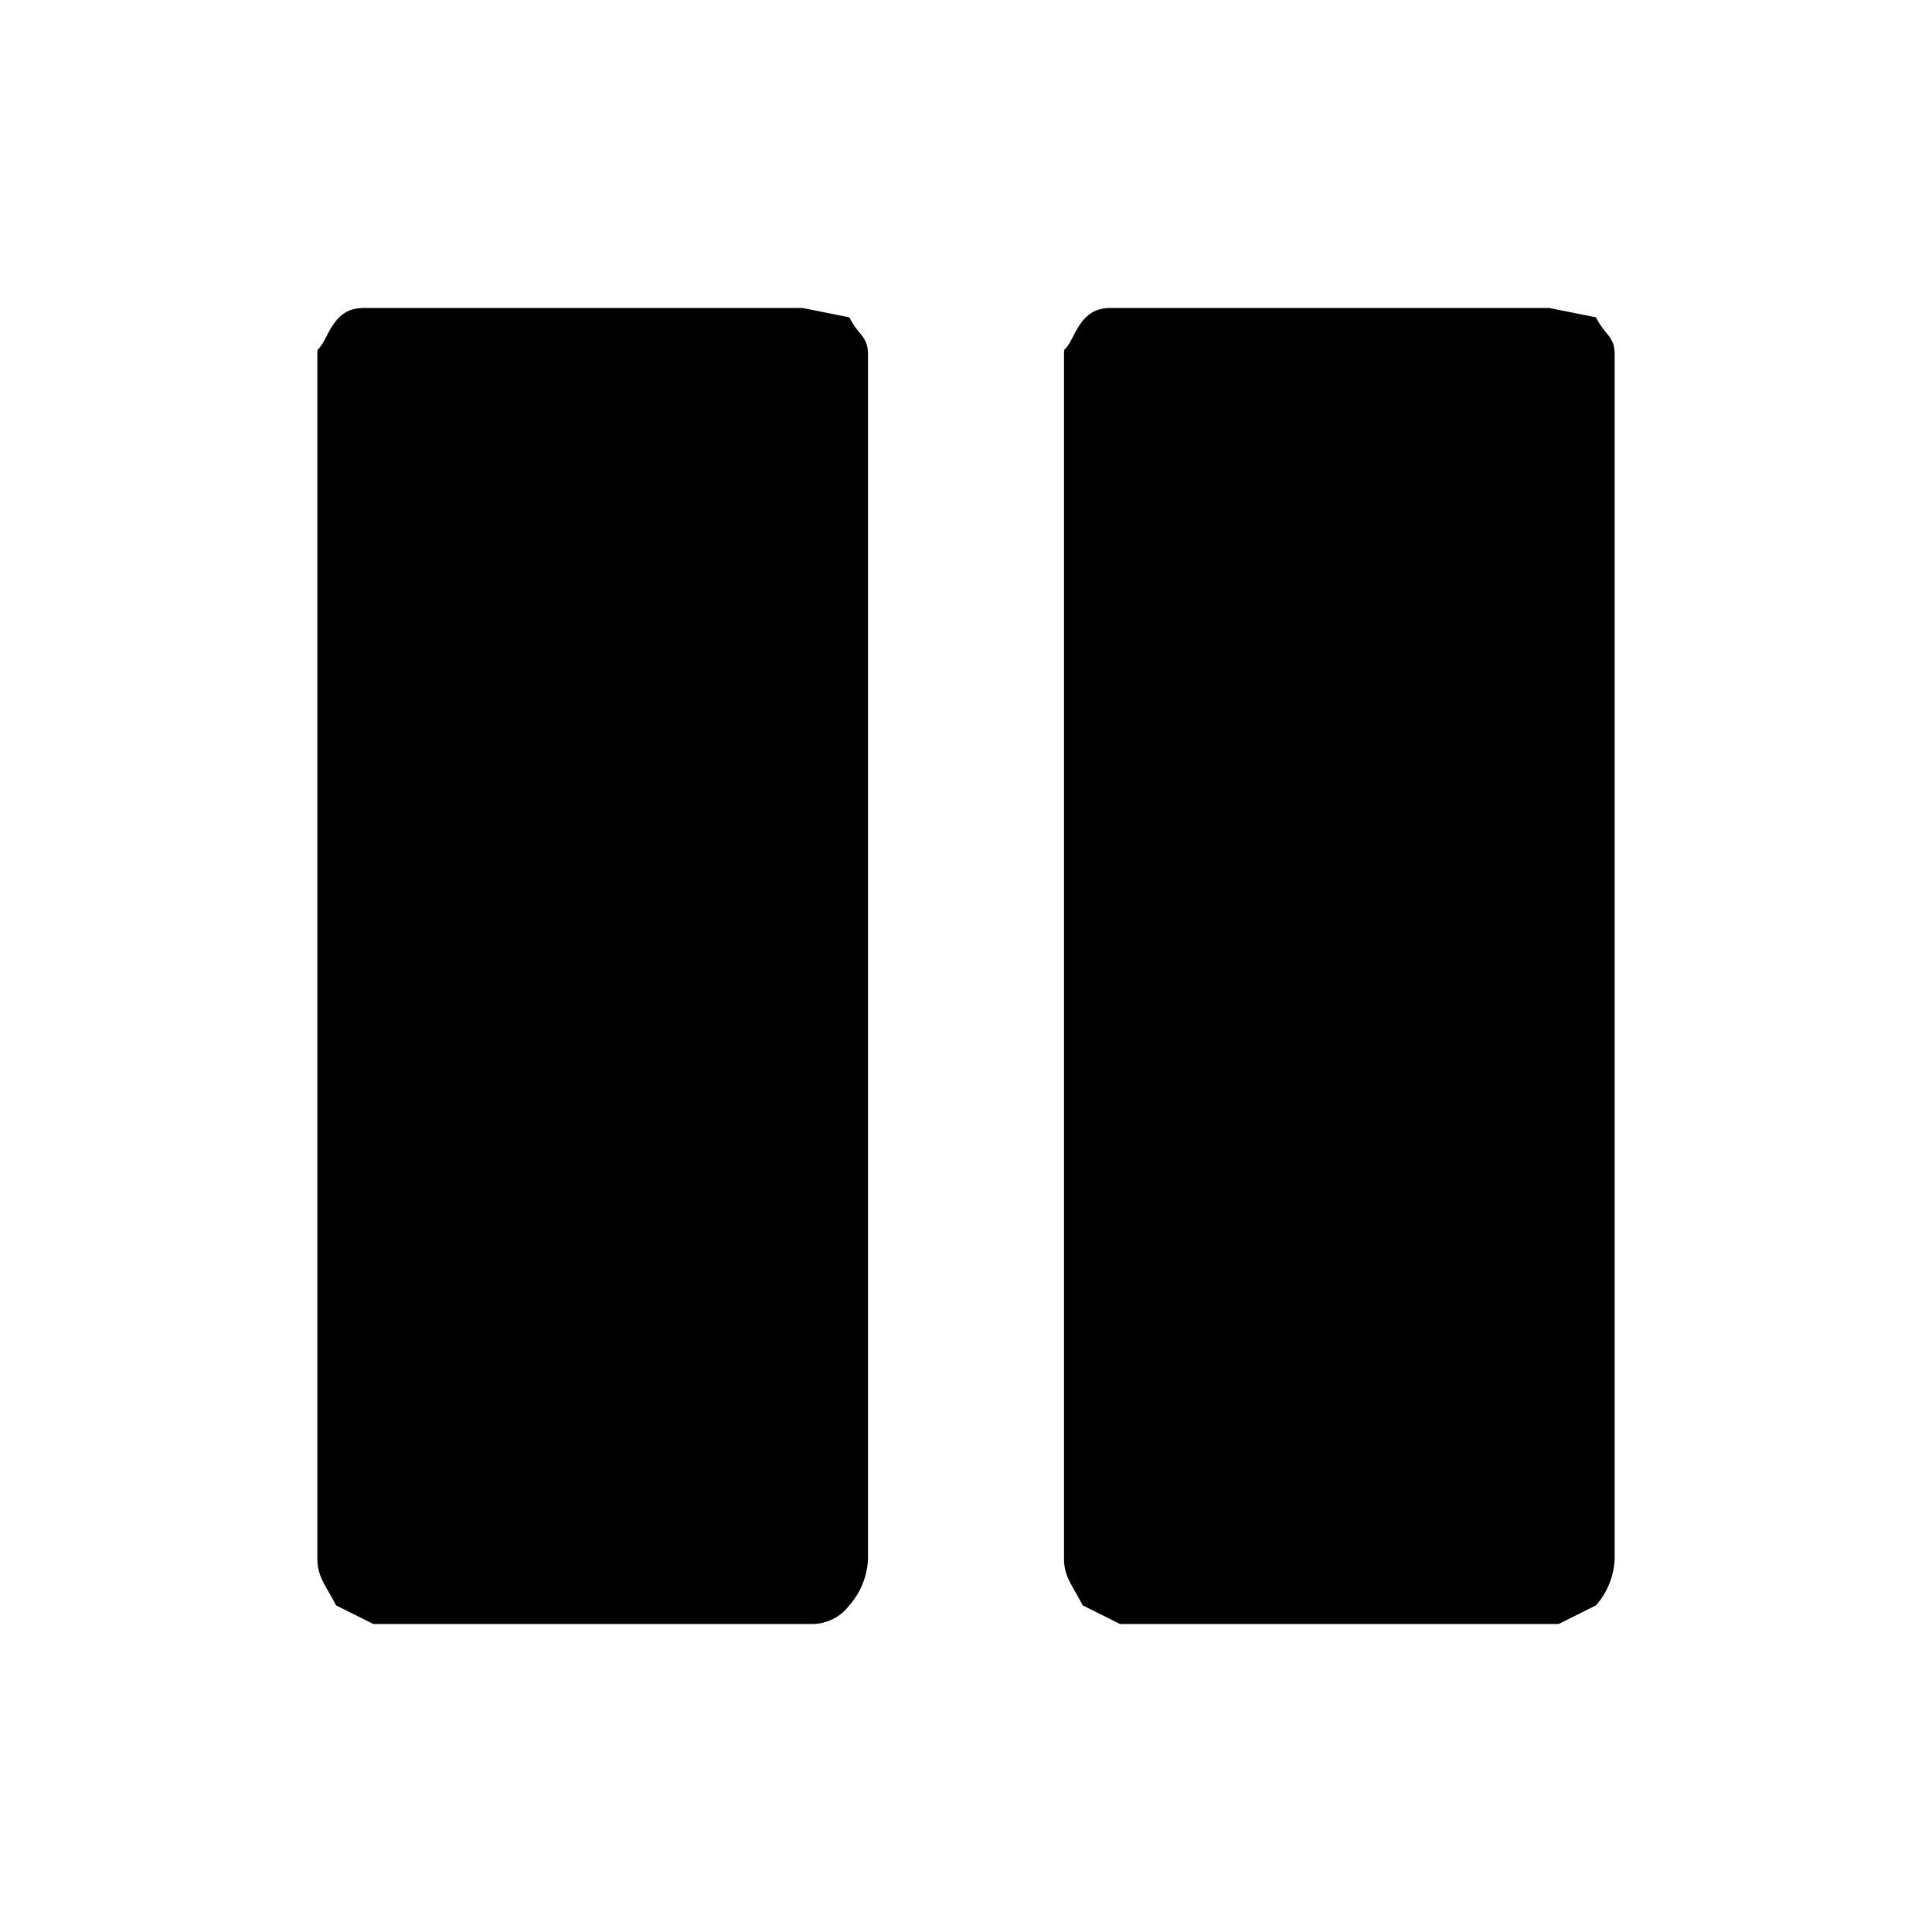 <svg xmlns="http://www.w3.org/2000/svg" viewBox="0 0 20.7 20.7"><title>pause</title><path d="M8.6,3.3H3.9c-.2,0-.3.1-.4.3s-.1.1-.1.2V16.7c0,.2.1.3.2.5l.4.2H8.7a.5.5,0,0,0,.4-.2.8.8,0,0,0,.2-.5V3.8c0-.2-.1-.2-.2-.4Z"/><path d="M16.6,3.3H11.9c-.2,0-.3.1-.4.3s-.1.1-.1.2V16.7c0,.2.1.3.2.5l.4.2h4.7l.4-.2a.8.8,0,0,0,.2-.5V3.8c0-.2-.1-.2-.2-.4Z"/></svg>